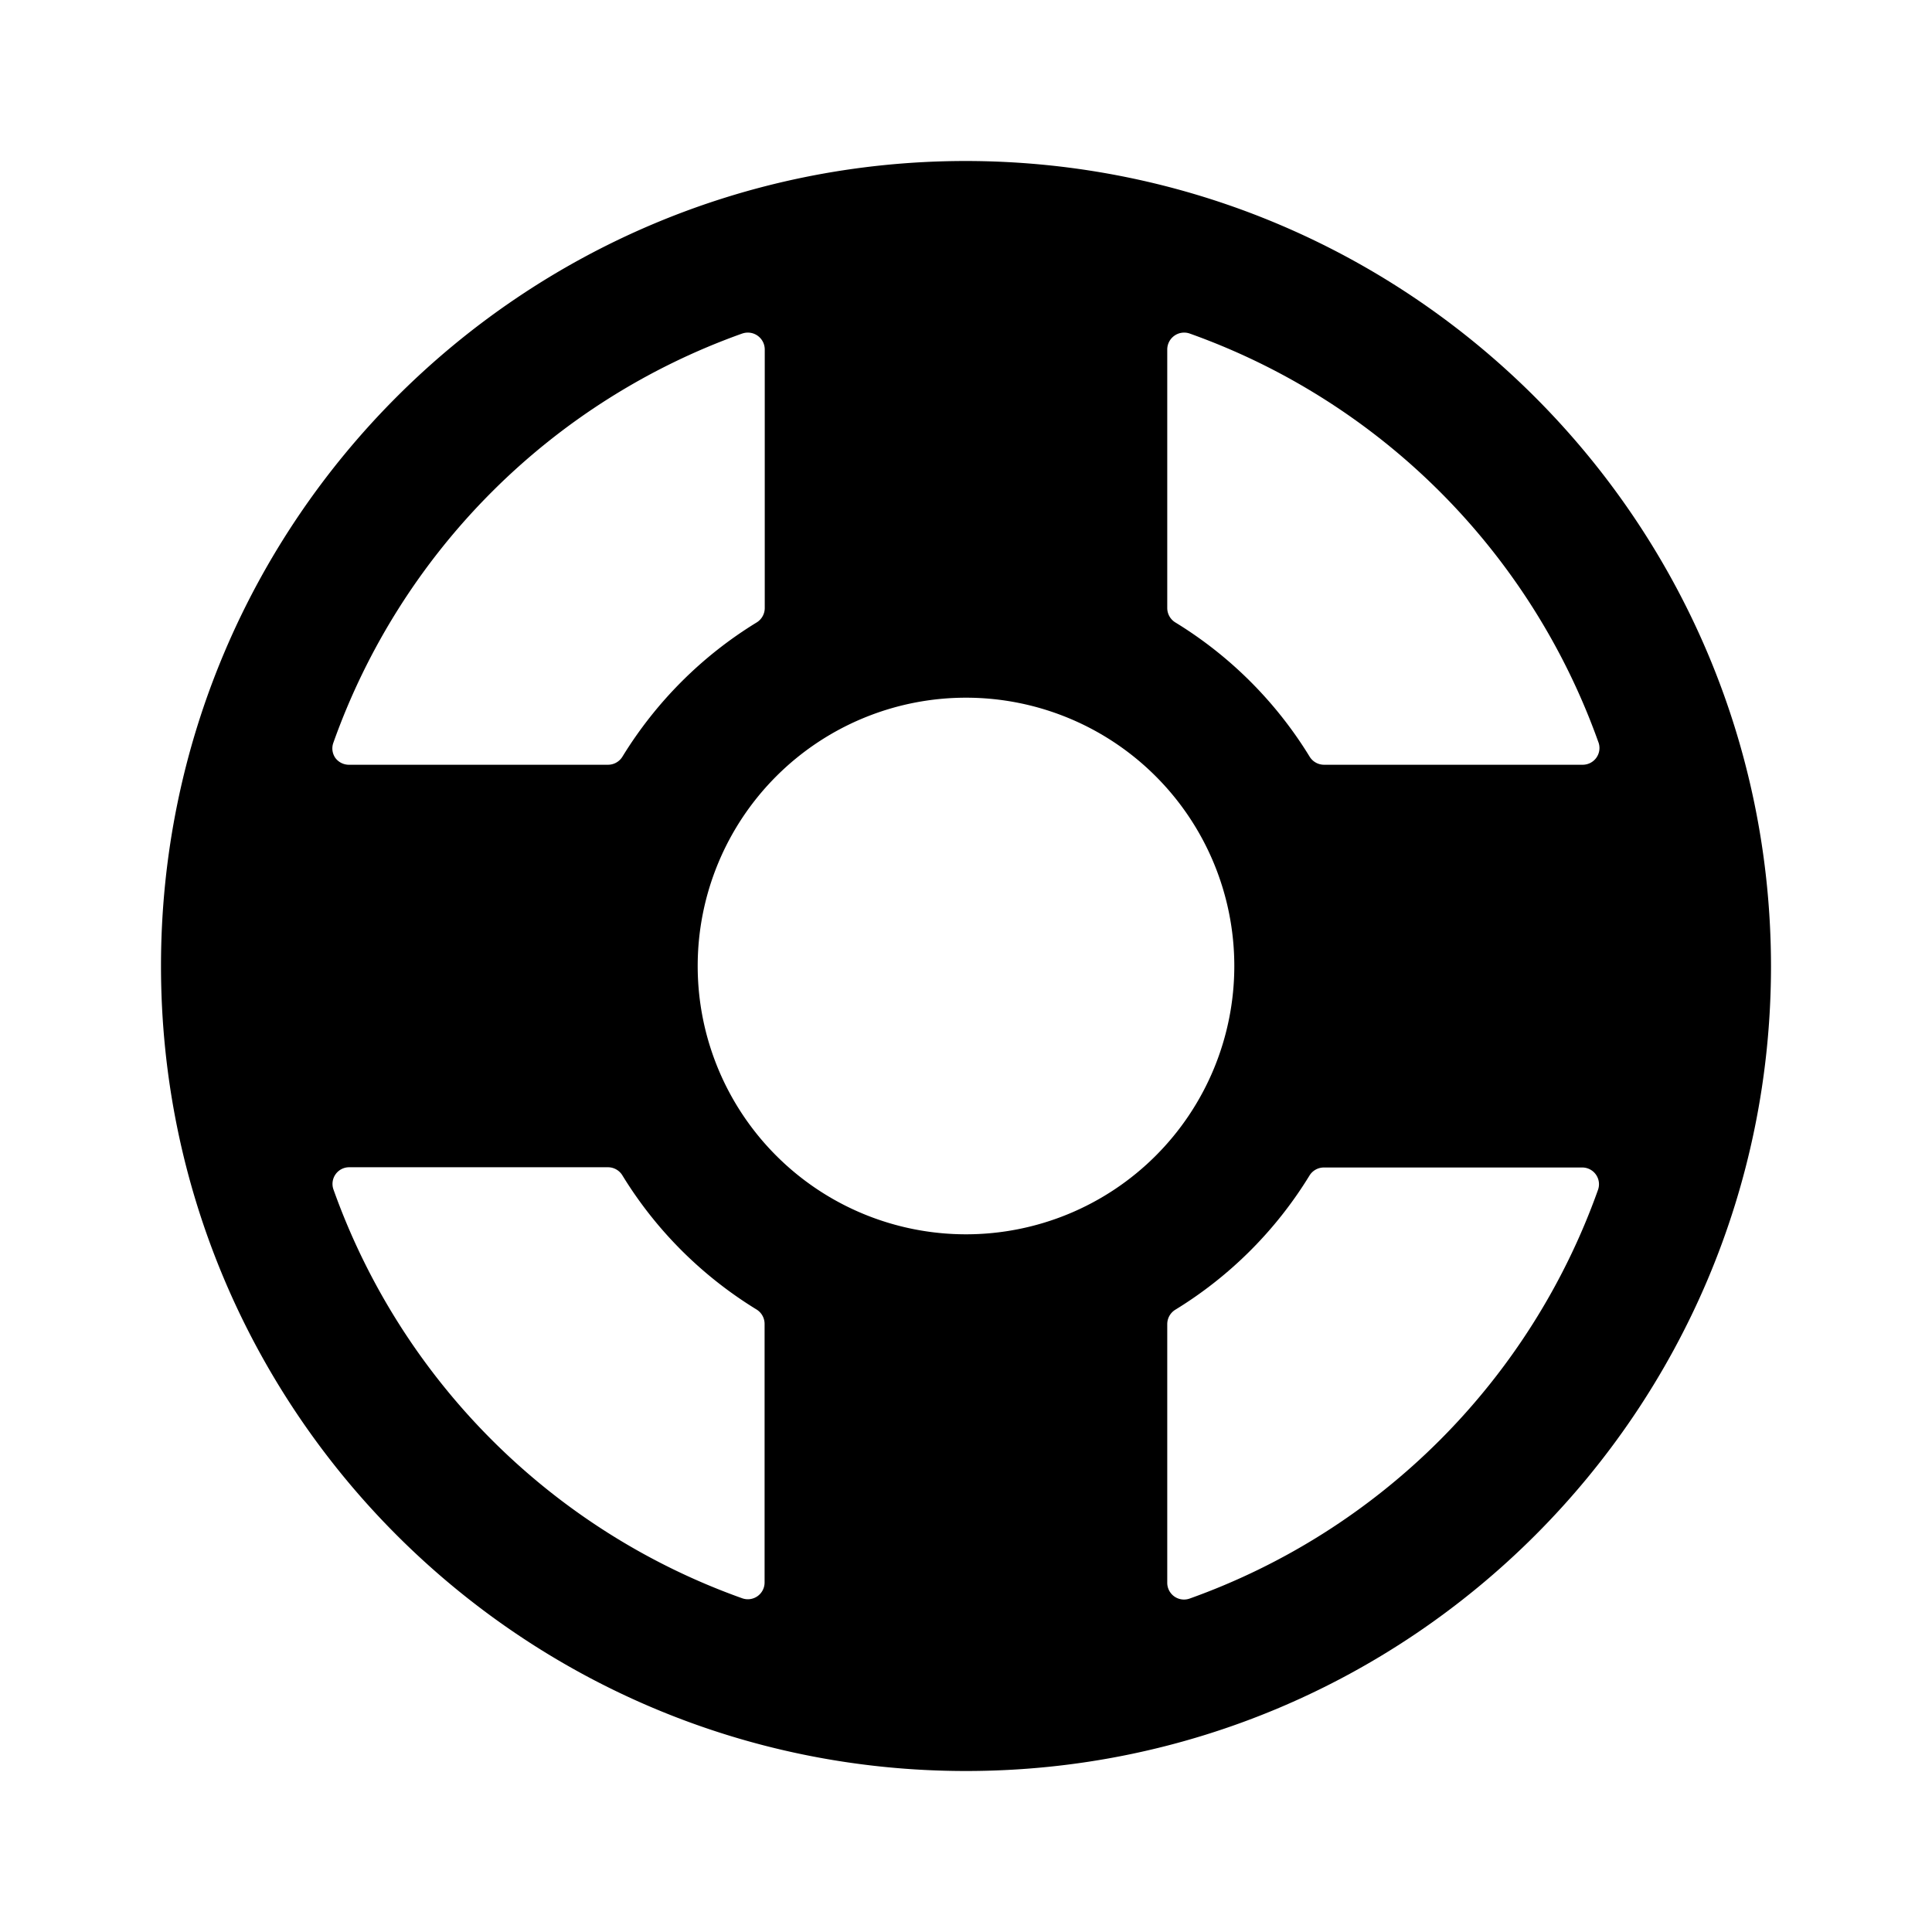 <svg xmlns="http://www.w3.org/2000/svg" xmlns:xlink="http://www.w3.org/1999/xlink" viewBox="0 0 24 24"><defs><path d="M10 0C4.477 0 0 4.477 0 10s4.477 10 10 10 10-4.477 10-10C19.994 4.48 15.52.006 10 0zm7.857 7.222a.208.208 0 01-.196.278h-3.214a.21.21 0 01-.178-.1 5.042 5.042 0 00-1.667-1.667.21.21 0 01-.102-.18V2.34a.21.21 0 01.278-.197 8.376 8.376 0 015.079 5.08v-.001zM10 13.333a3.333 3.333 0 110-6.666 3.333 3.333 0 010 6.666zM7.222 2.143a.21.21 0 01.278.197v3.213a.21.21 0 01-.1.179c-.68.416-1.25.987-1.667 1.666a.21.21 0 01-.18.102H2.339a.21.21 0 01-.172-.083.206.206 0 01-.026-.19 8.376 8.376 0 015.08-5.084zM2.143 12.778a.207.207 0 01.196-.278h3.214a.21.21 0 01.178.1c.416.68.987 1.25 1.667 1.667a.21.21 0 01.1.178v3.213a.208.208 0 01-.279.196 8.376 8.376 0 01-5.076-5.076zm10.635 5.08a.208.208 0 01-.278-.196v-3.214a.21.21 0 01.1-.178 5.042 5.042 0 001.667-1.667.21.21 0 01.178-.1h3.213a.208.208 0 01.193.278 8.376 8.376 0 01-5.073 5.077z" id="a"/></defs><use fill="#000" fill-rule="nonzero" xlink:href="#a" transform="translate(2 2)"/></svg>
